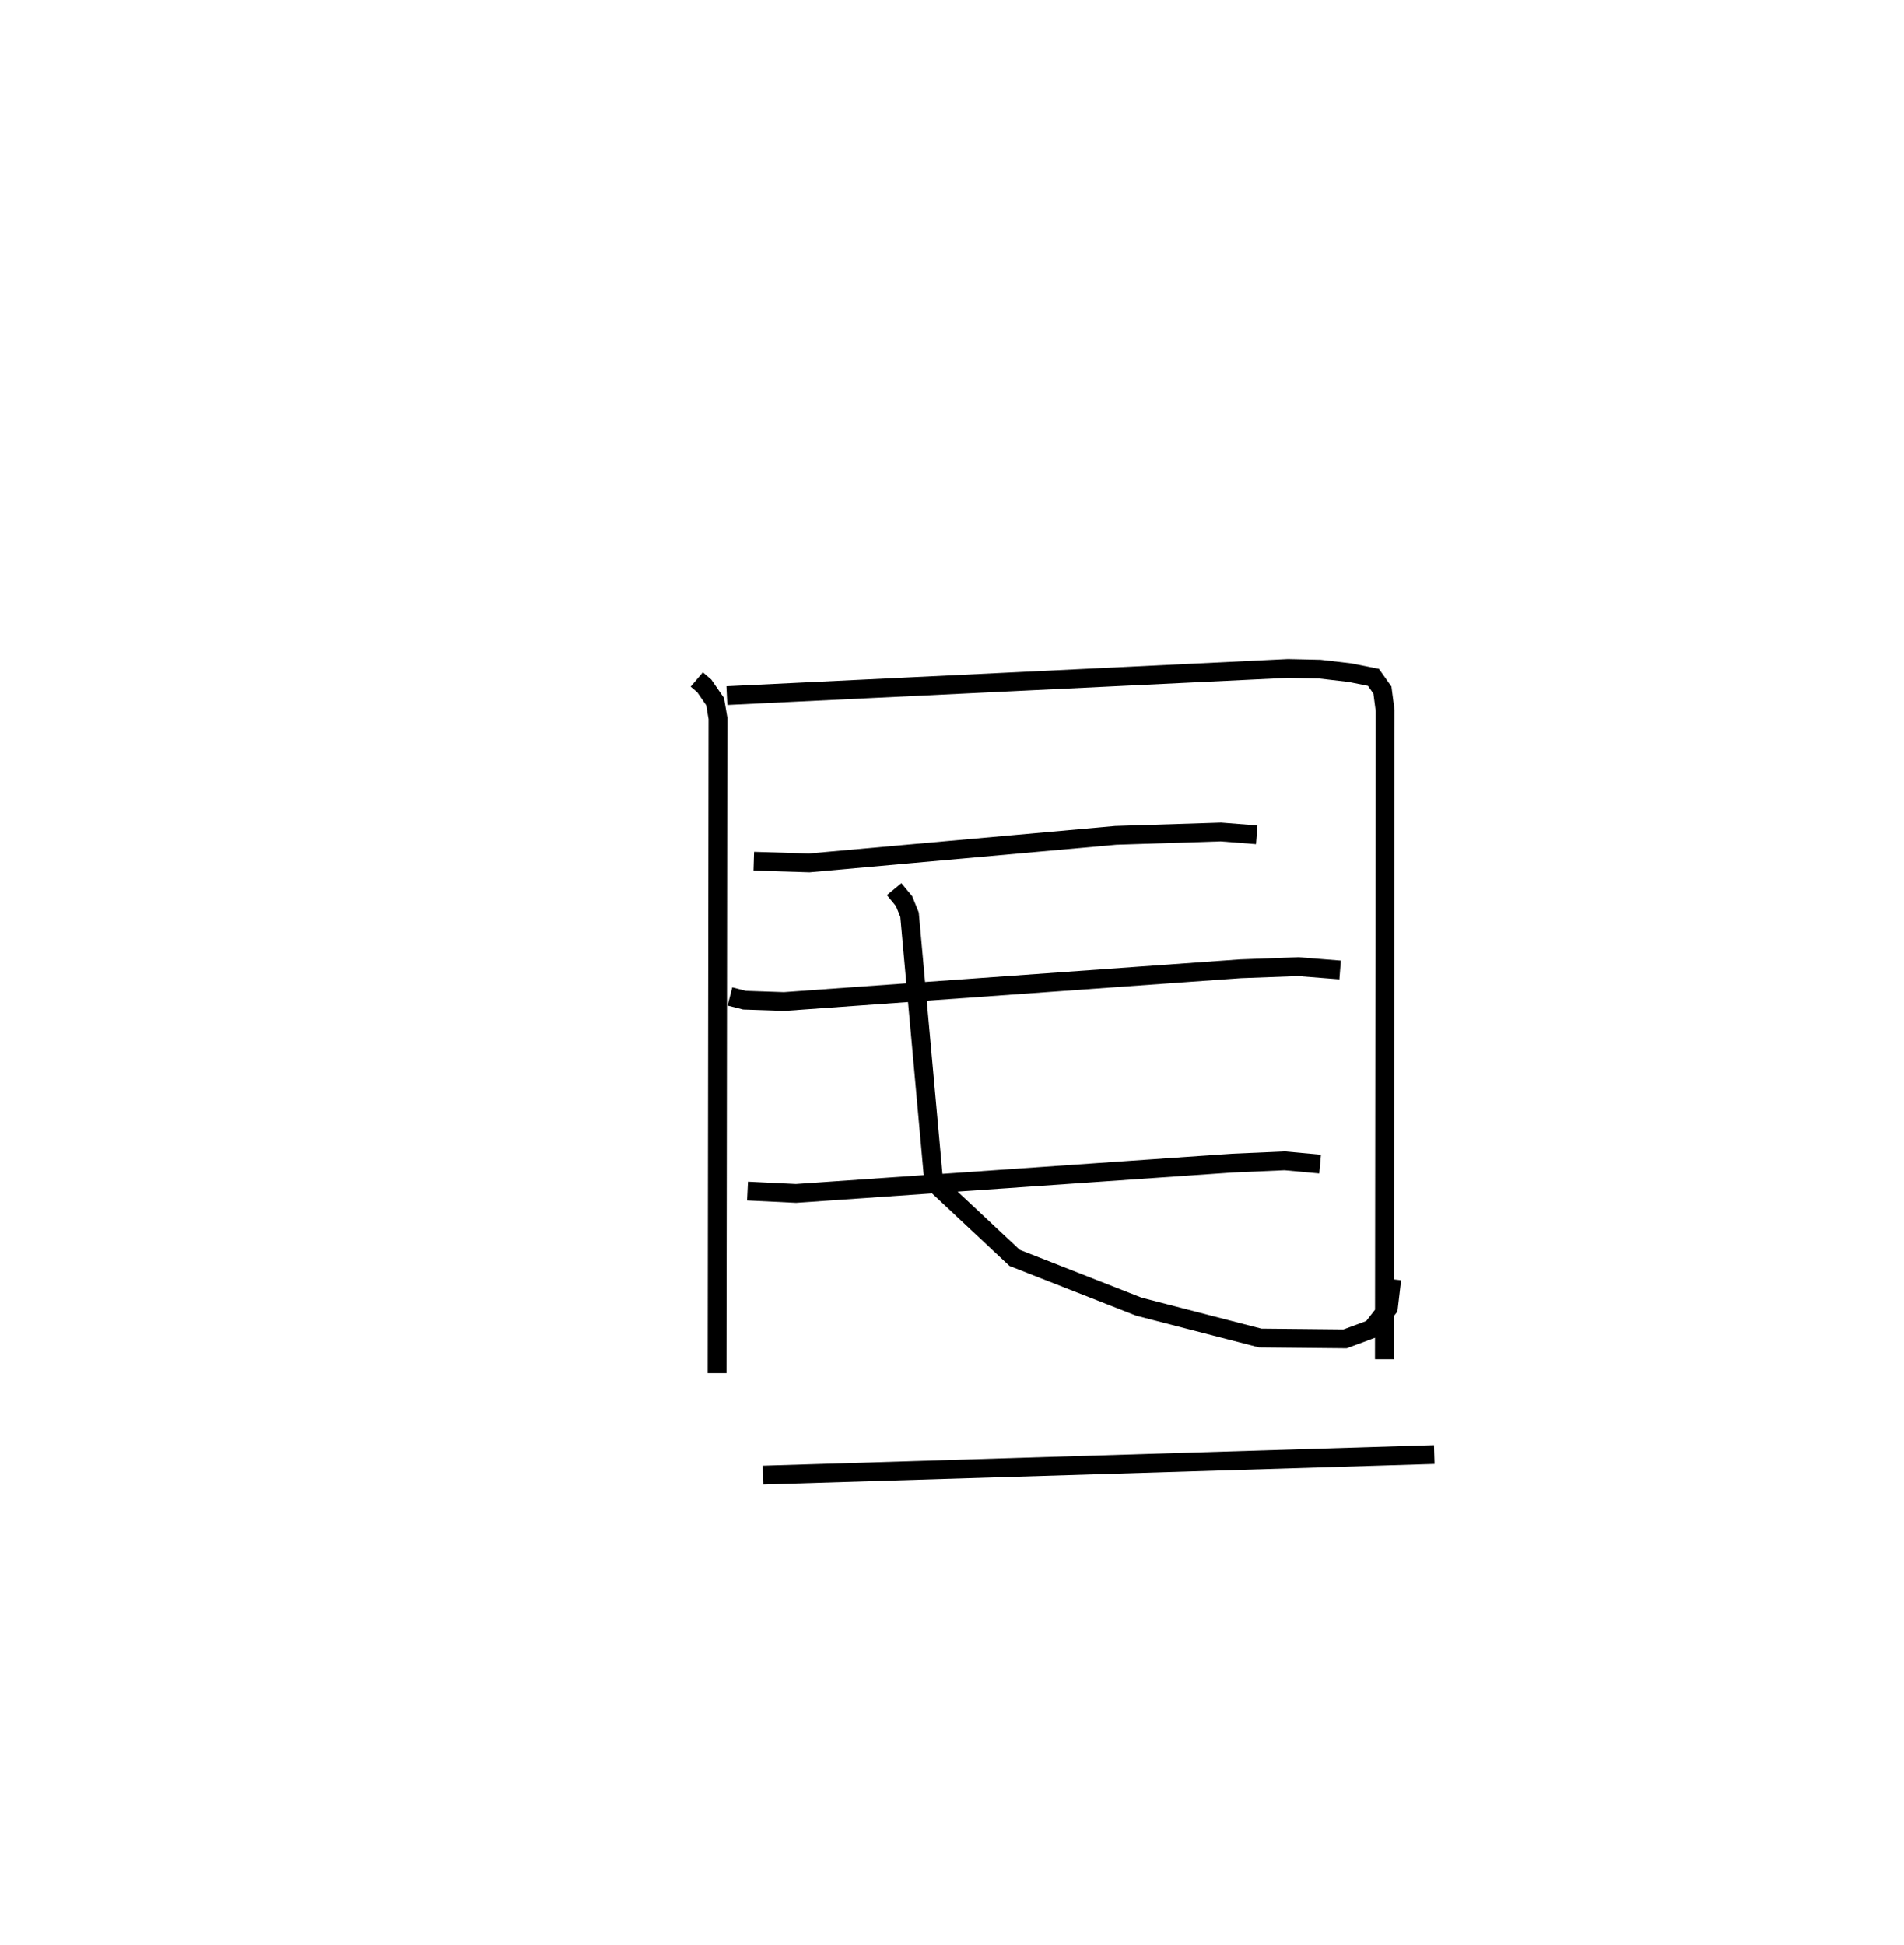 <?xml version="1.0" encoding="utf-8" ?>
<svg baseProfile="full" height="103.517" version="1.1" width="101.338" xmlns="http://www.w3.org/2000/svg" xmlns:ev="http://www.w3.org/2001/xml-events" xmlns:xlink="http://www.w3.org/1999/xlink"><defs /><rect fill="white" height="103.517" width="101.338" x="0" y="0" /><path d="M25,25 m0.0,0.0 m12.084,11.166 l0.4,0.341 0.576,0.836 l0.152,0.89 -0.046,34.857 m0.521,-36.066 l29.863,-1.446 1.706,0.038 l1.601,0.187 1.243,0.25 l0.478,0.677 0.144,1.097 l-0.041,34.522 m-33.561,-26.508 l2.95,0.09 16.31,-1.466 l5.601,-0.179 1.907,0.15 m-28.038,8.602 l0.772,0.197 2.109,0.072 l24.288,-1.741 3.074,-0.114 l2.233,0.177 m-31.54,11.768 l2.579,0.126 23.211,-1.613 l2.804,-0.123 1.881,0.174 m-22.673,-14.633 l0.529,0.641 0.291,0.716 l1.29,14.238 4.304,4.032 l6.61,2.596 6.459,1.67 l4.52,0.045 1.43,-0.531 l0.875,-1.123 0.178,-1.523 m-33.462,10.425 l35.725,-1.094 " fill="none" stroke="black" stroke-width="1" /></svg>